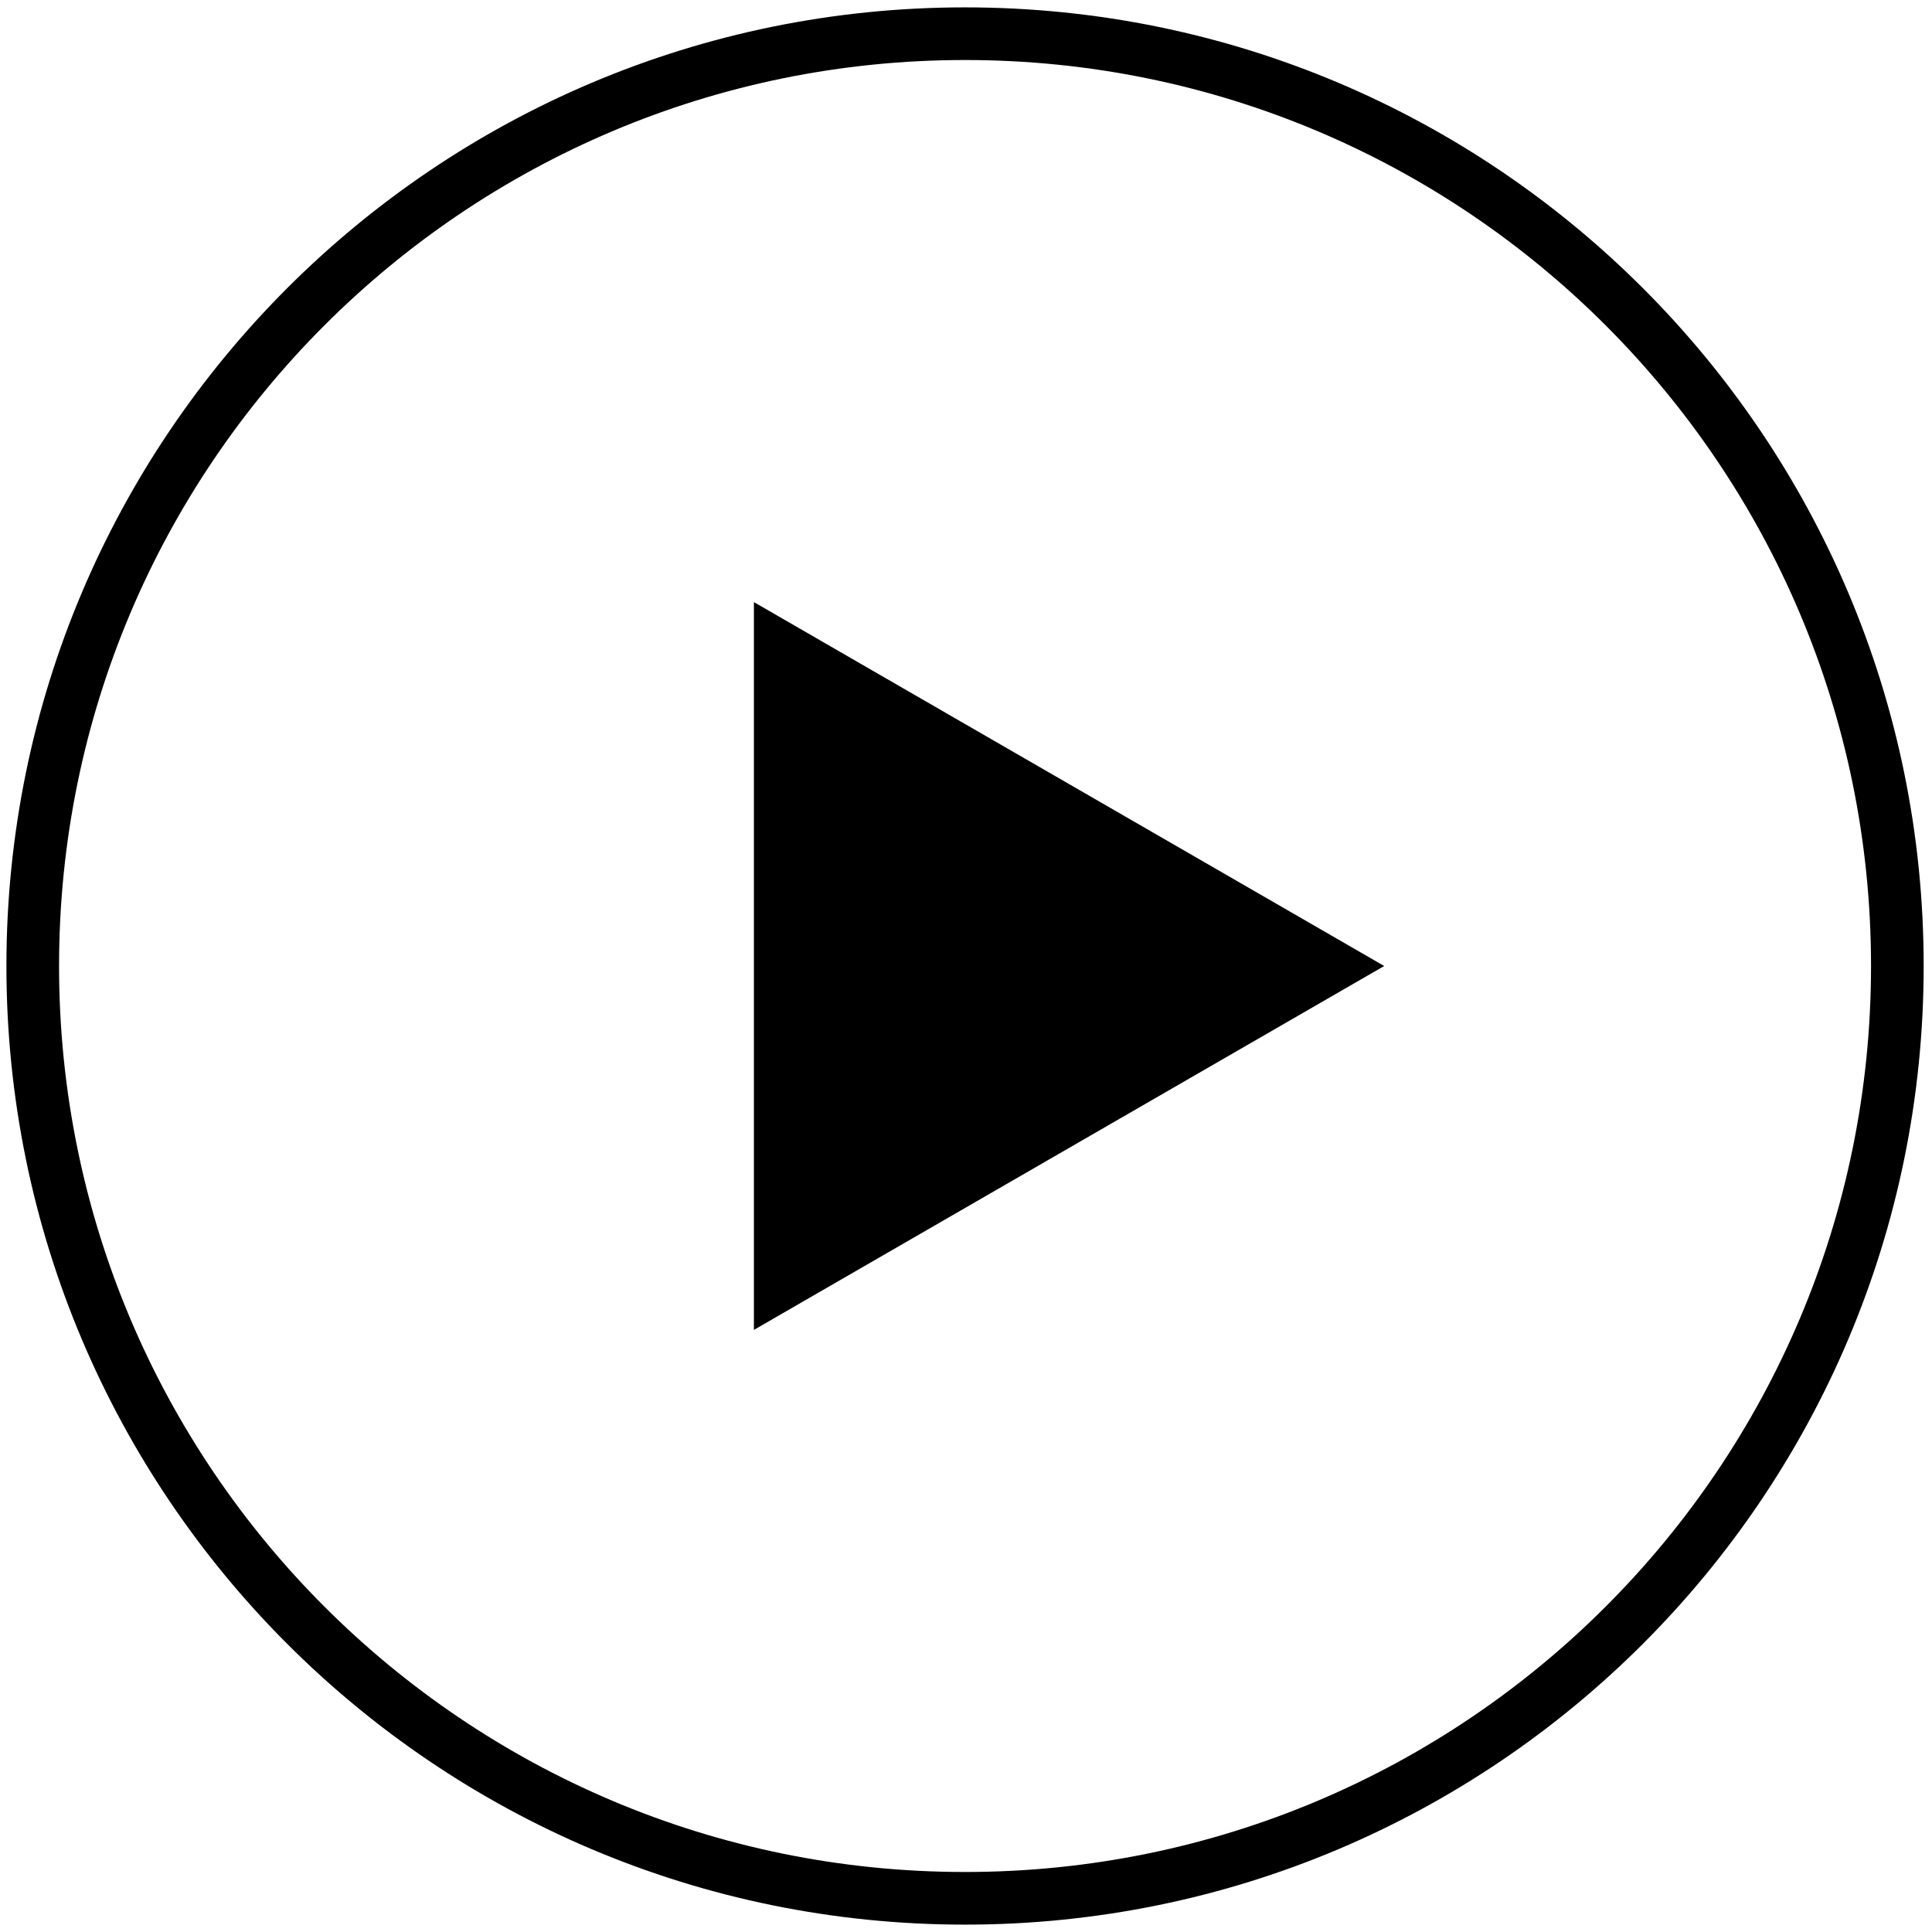 <?xml version="1.0" standalone="no"?><!DOCTYPE svg PUBLIC "-//W3C//DTD SVG 1.1//EN" "http://www.w3.org/Graphics/SVG/1.1/DTD/svg11.dtd"><svg t="1490329457949" class="icon" style="" viewBox="0 0 1024 1024" version="1.1" xmlns="http://www.w3.org/2000/svg" p-id="2376" xmlns:xlink="http://www.w3.org/1999/xlink" width="16" height="16"><defs><style type="text/css"></style></defs><path d="M511.493 3.907c-280.612 0-508.093 227.48-508.093 508.093 0 280.613 227.481 508.093 508.093 508.093 280.613 0 508.093-227.481 508.093-508.093C1019.585 231.387 792.105 3.907 511.493 3.907zM511.493 992.192c-265.201 0-480.19-214.989-480.19-480.192S246.292 31.809 511.493 31.809c265.202 0 480.191 214.988 480.191 480.191S776.695 992.192 511.493 992.192z" p-id="2377"></path><path d="M733.648 512 566.616 608.434 399.587 704.871 399.587 512 399.587 319.13 566.616 415.565Z" p-id="2378"></path></svg>